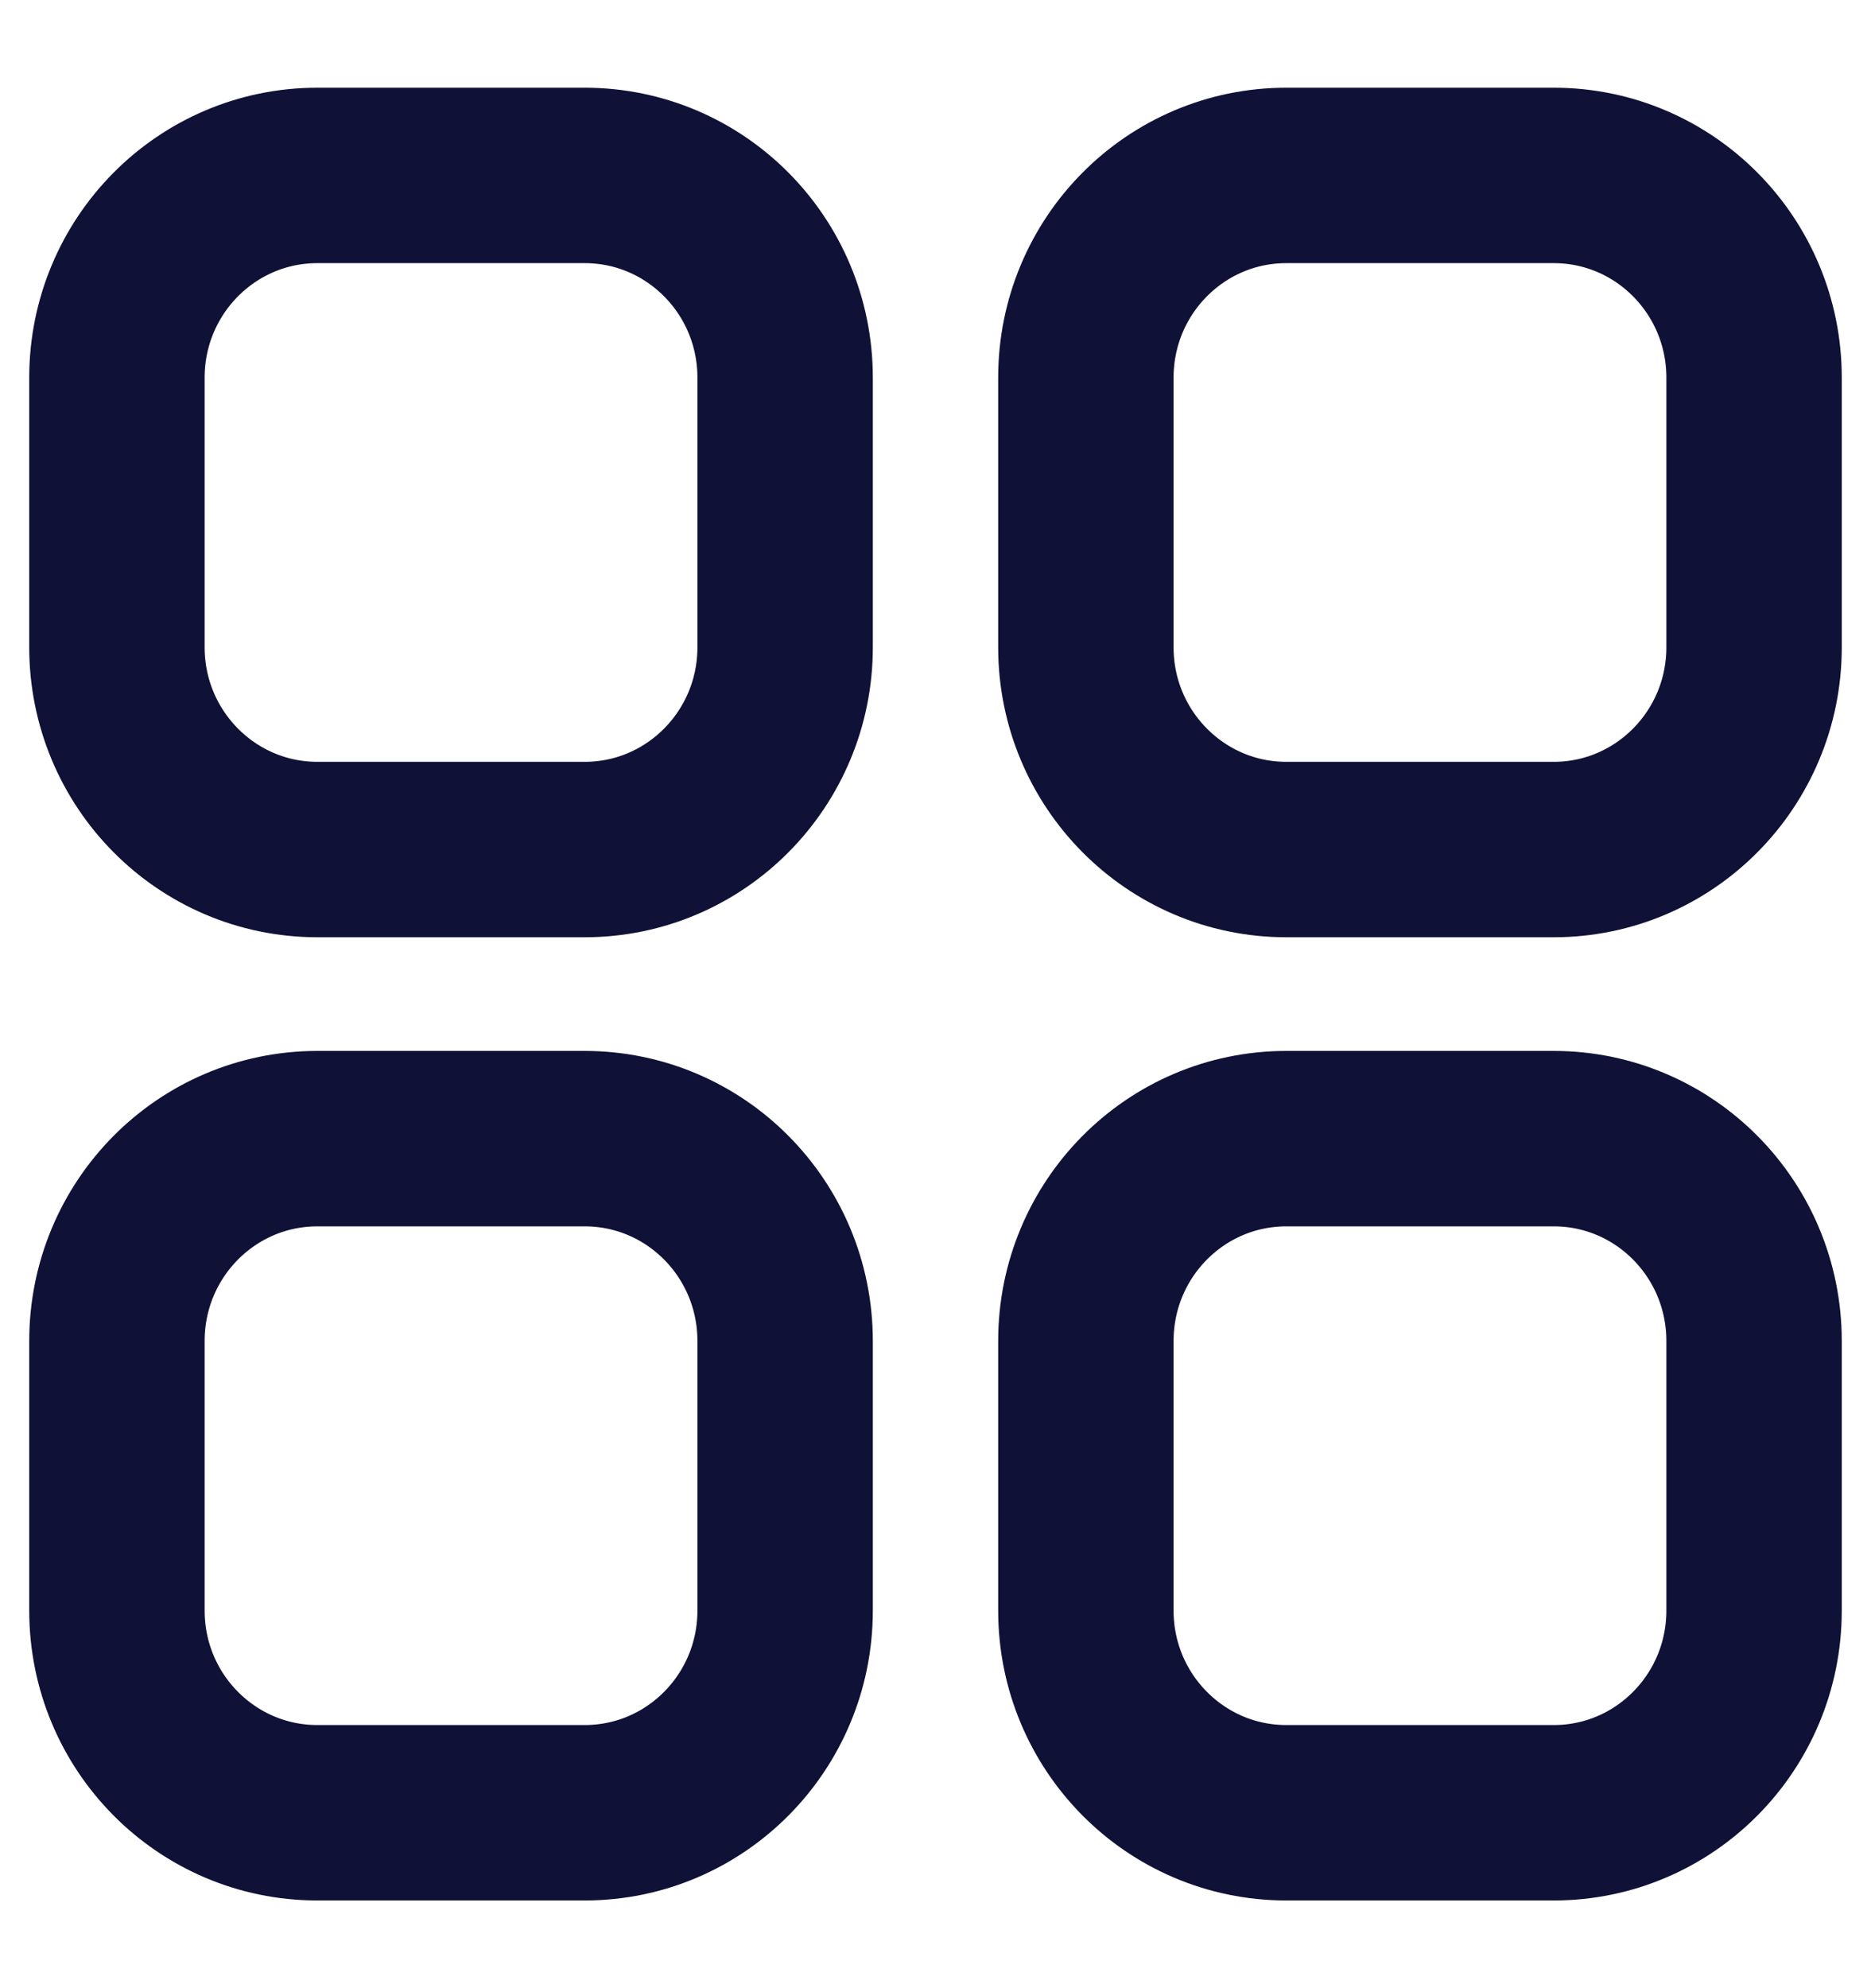 <svg width="16" height="17" viewBox="0 0 16 17" fill="none" xmlns="http://www.w3.org/2000/svg">
<path fill-rule="evenodd" clip-rule="evenodd" d="M11 1.5H13.287C14.233 1.5 15 2.274 15 3.229V5.535C15 6.489 14.233 7.264 13.287 7.264H11C10.053 7.264 9.286 6.489 9.286 5.535V3.229C9.286 2.274 10.053 1.5 11 1.5Z" stroke="#101136" stroke-width="1.5" stroke-linecap="round" stroke-linejoin="round"/>
<path fill-rule="evenodd" clip-rule="evenodd" d="M2.714 1.5H5C5.947 1.5 6.714 2.274 6.714 3.229V5.535C6.714 6.489 5.947 7.264 5 7.264H2.714C1.767 7.264 1 6.489 1 5.535V3.229C1 2.274 1.767 1.5 2.714 1.5Z" stroke="#101136" stroke-width="1.5" stroke-linecap="round" stroke-linejoin="round"/>
<path fill-rule="evenodd" clip-rule="evenodd" d="M2.714 9.736H5C5.947 9.736 6.714 10.51 6.714 11.466V13.771C6.714 14.726 5.947 15.5 5 15.5H2.714C1.767 15.5 1 14.726 1 13.771V11.466C1 10.51 1.767 9.736 2.714 9.736Z" stroke="#101136" stroke-width="1.5" stroke-linecap="round" stroke-linejoin="round"/>
<path fill-rule="evenodd" clip-rule="evenodd" d="M11 9.736H13.287C14.233 9.736 15 10.51 15 11.466V13.771C15 14.726 14.233 15.5 13.287 15.5H11C10.053 15.5 9.286 14.726 9.286 13.771V11.466C9.286 10.51 10.053 9.736 11 9.736Z" stroke="#101136" stroke-width="1.5" stroke-linecap="round" stroke-linejoin="round"/>
</svg>

